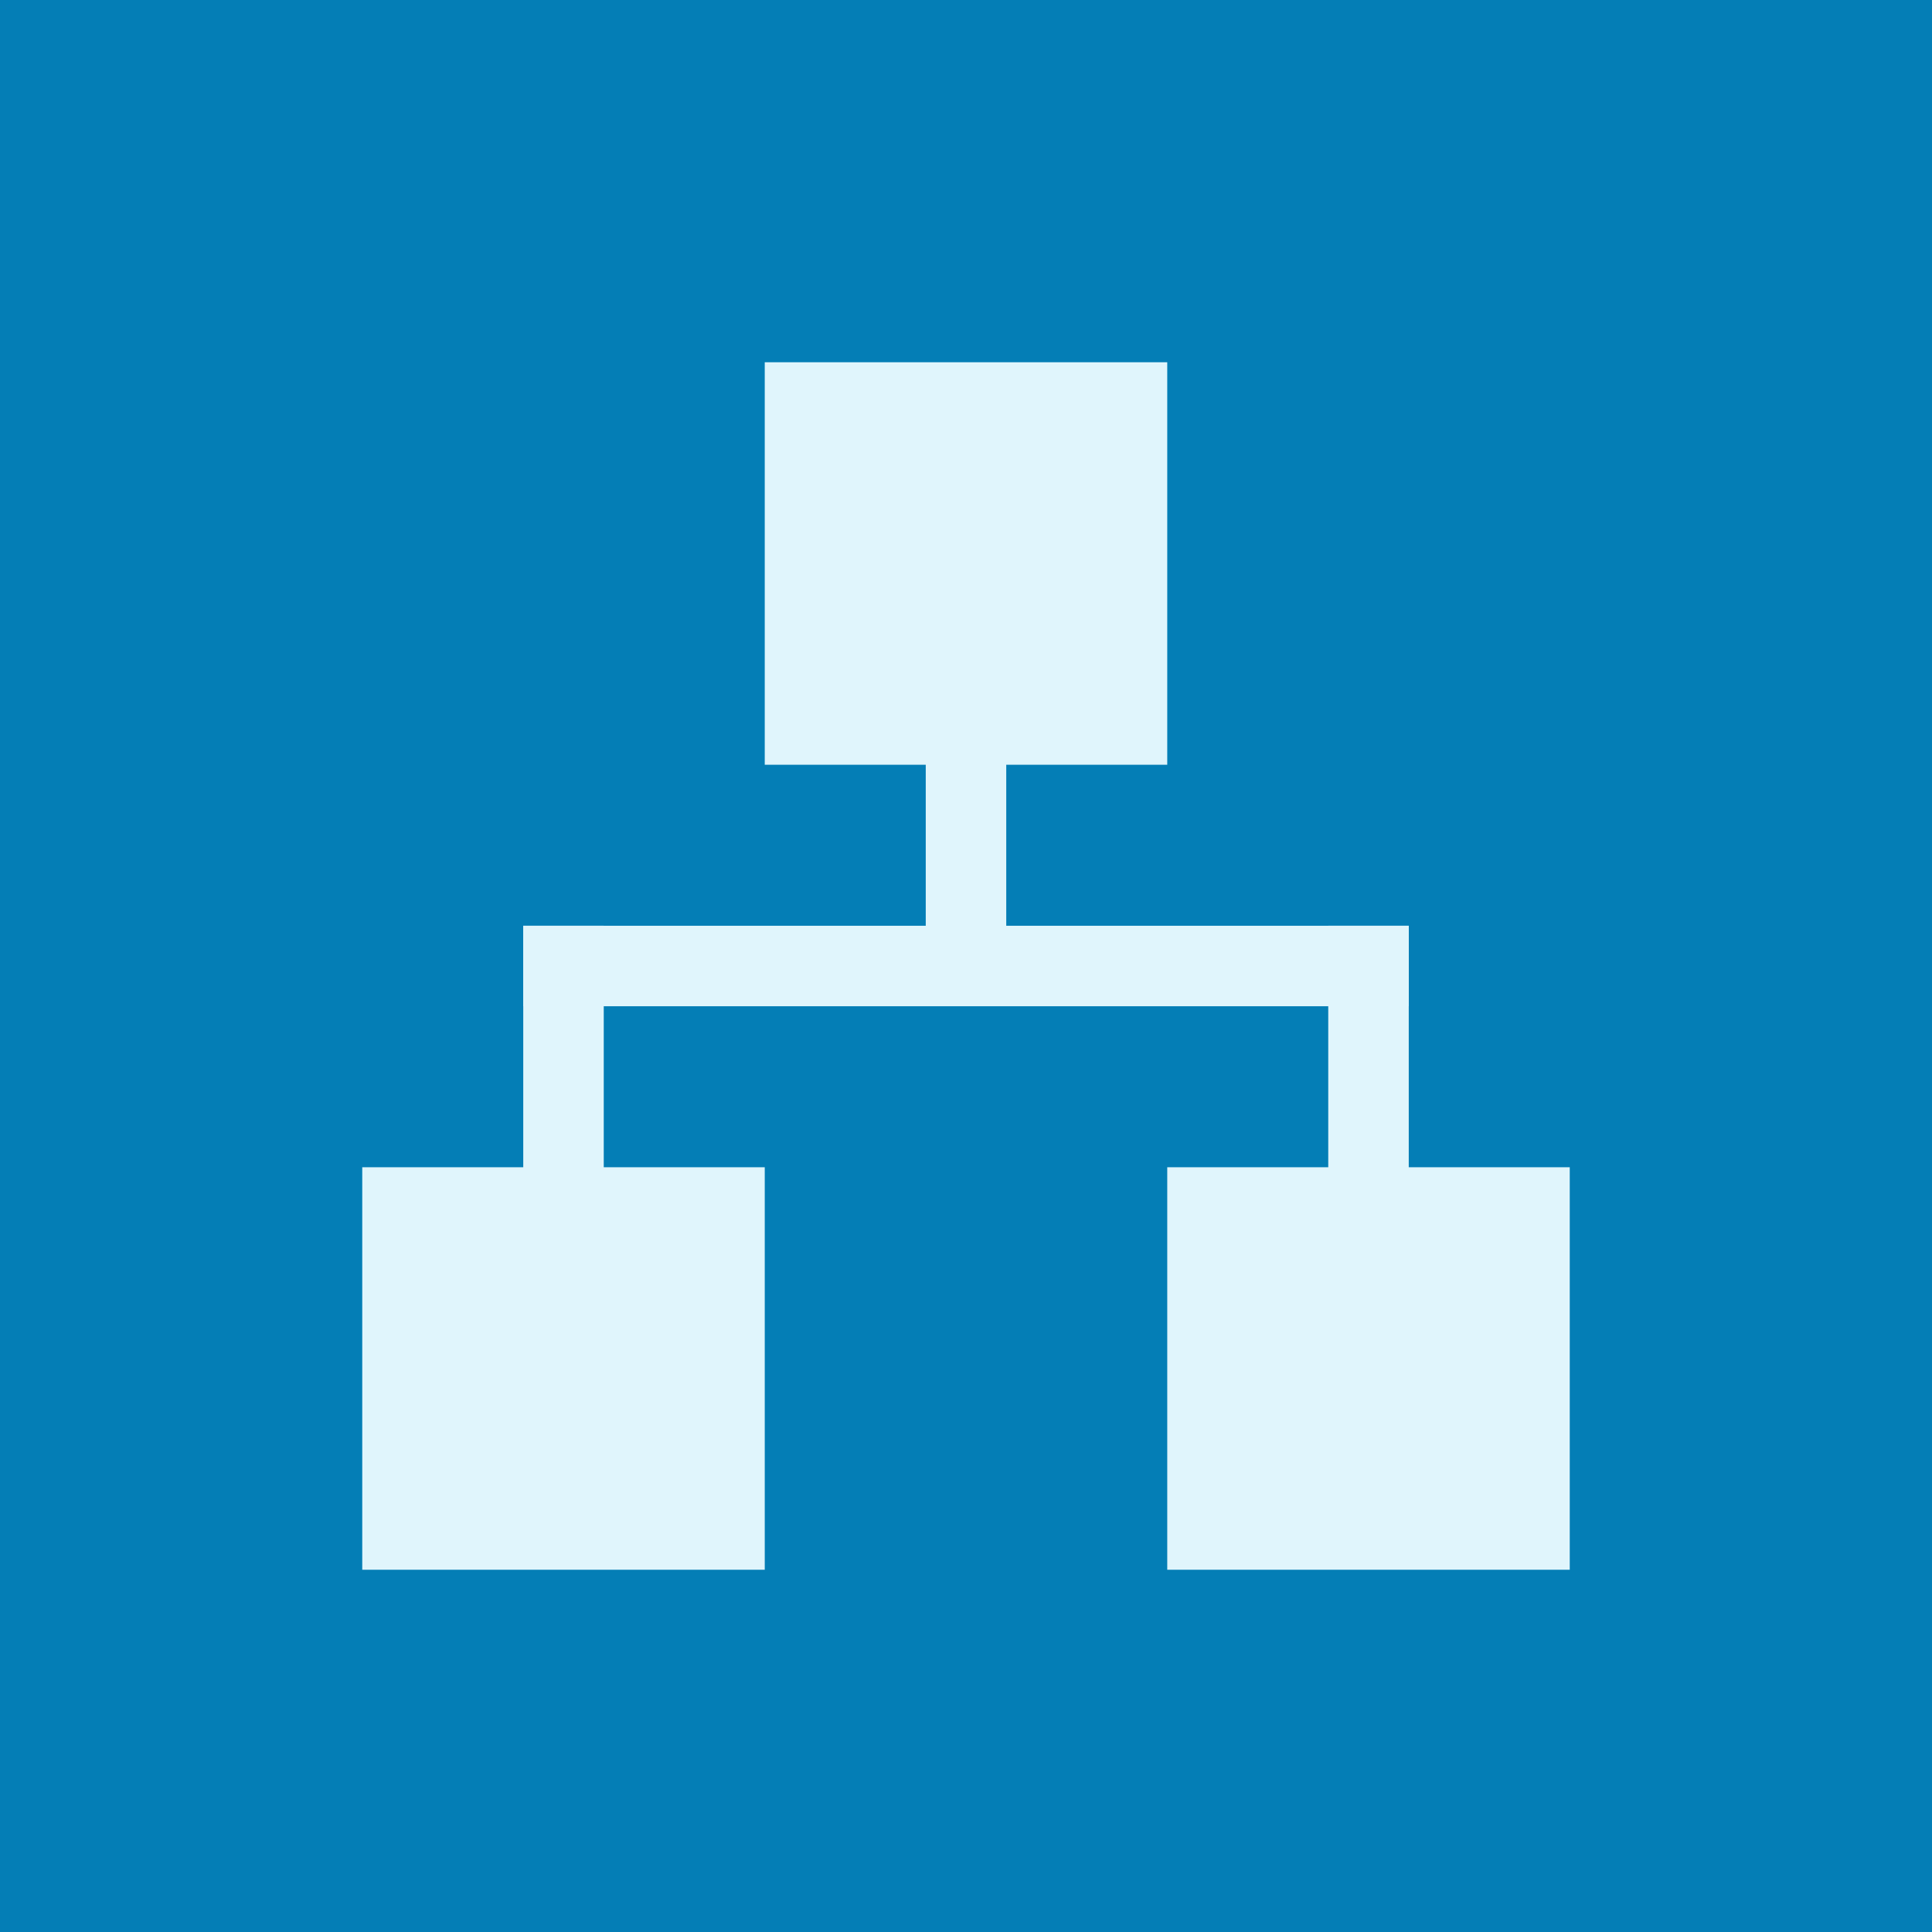 <?xml version="1.0" encoding="UTF-8"?>
<svg width="24px" height="24px" viewBox="0 0 24 24" version="1.1" xmlns="http://www.w3.org/2000/svg" xmlns:xlink="http://www.w3.org/1999/xlink">
    <!-- Generator: Sketch 52.2 (67145) - http://www.bohemiancoding.com/sketch -->
    <title>ILAO / decision-tree</title>
    <desc>Created with Sketch.</desc>
    <g id="Icons" stroke="none" stroke-width="1" fill="none" fill-rule="evenodd">
        <g id="PTLA-&amp;-ILAO-Content-Type-Icons" transform="translate(-104, -267)" fill-rule="nonzero">
            <g id="ILAO-/-decision-tree" transform="translate(104, 267)">
                <rect id="Rectangle" fill="#047EB6" x="0" y="0" width="24" height="24"></rect>
                <g id="Group-13" transform="translate(4, 4.5)">
                    <rect id="Rectangle" fill="#E0F5FC" x="5.5" y="0" width="5" height="5"></rect>
                    <path d="M8,3.5 L8,7.224" id="Line-2" stroke="#E0F5FC" stroke-linecap="square"></path>
                    <path d="M3,7.5 L3,11.224" id="Line-2" stroke="#E0F5FC" stroke-linecap="square"></path>
                    <path d="M13,7.5 L13,11.224" id="Line-2" stroke="#E0F5FC" stroke-linecap="square"></path>
                    <path d="M8,2.5 L8,12.5" id="Line-2" stroke="#E0F5FC" stroke-linecap="square" transform="translate(8, 7.5) rotate(-270) translate(-8, -7.5) "></path>
                    <rect id="Rectangle" fill="#E0F5FC" x="10.5" y="10" width="5" height="5"></rect>
                    <rect id="Rectangle" fill="#E0F5FC" x="0.5" y="10" width="5" height="5"></rect>
                </g>
            </g>
        </g>
    </g>
</svg>